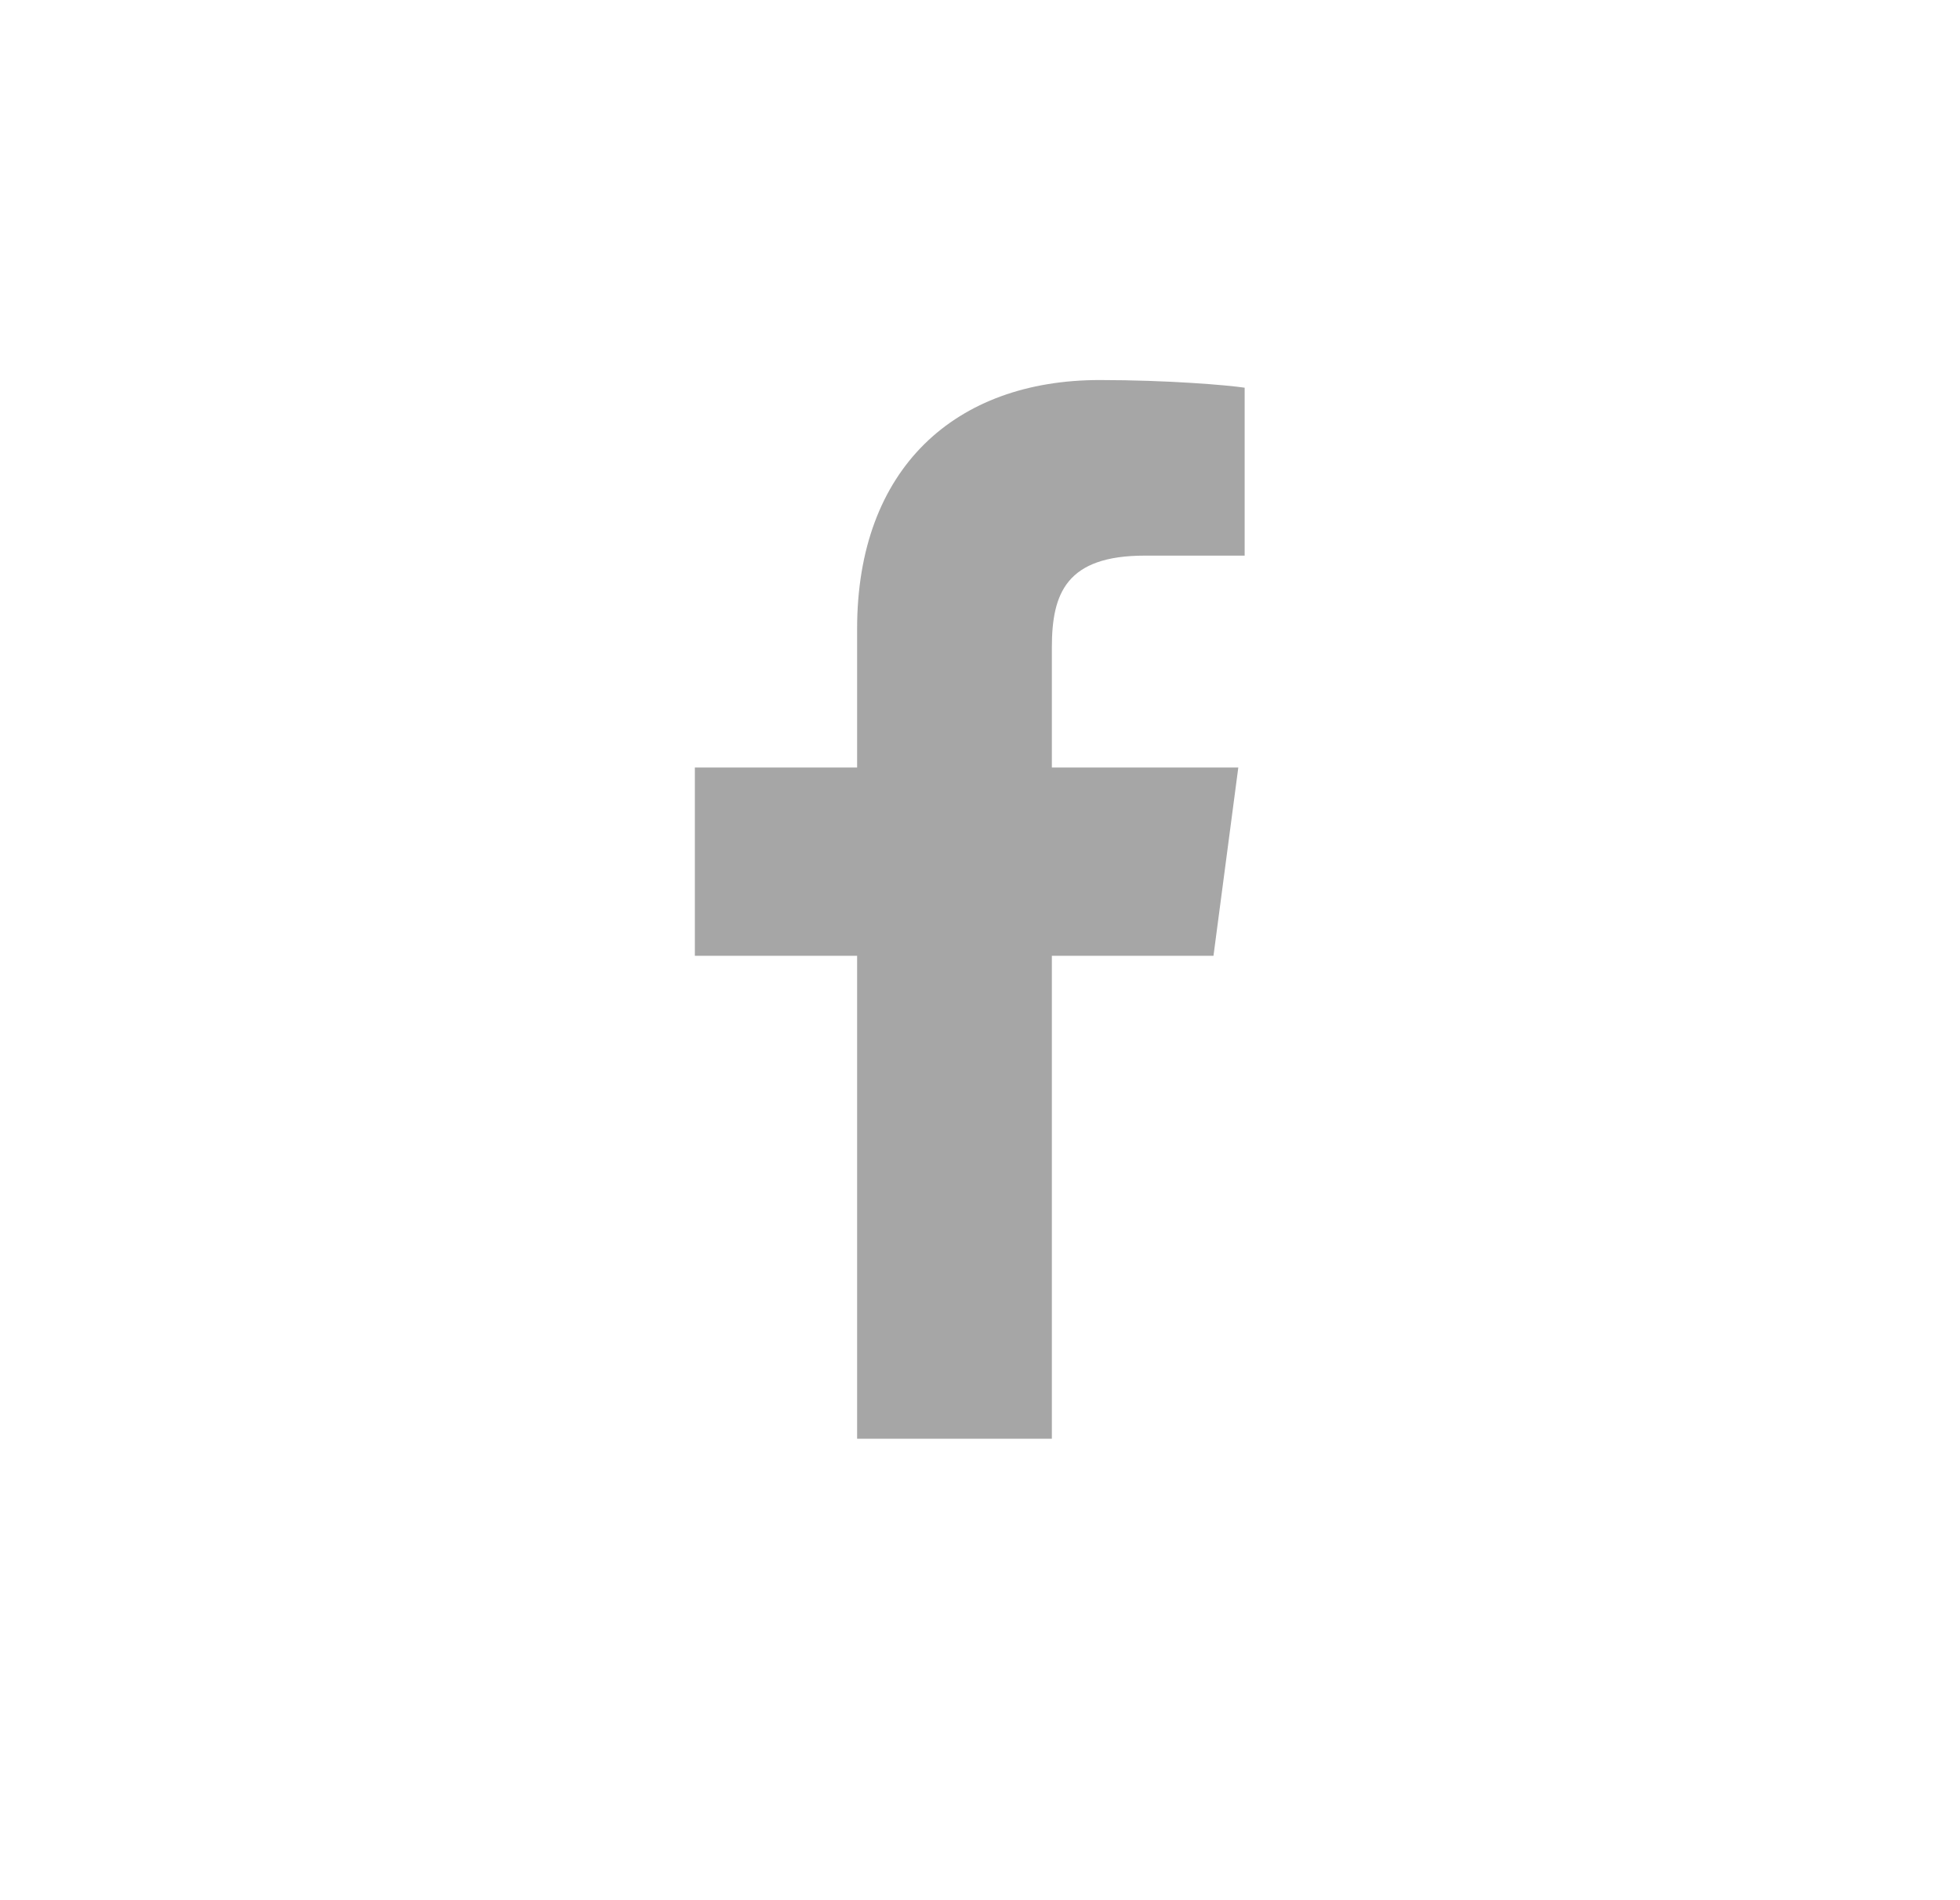 <svg width="33" height="32" viewBox="0 0 33 32" fill="none" xmlns="http://www.w3.org/2000/svg">
<path fill-rule="evenodd" clip-rule="evenodd" d="M20.956 6.529C20.667 6.486 19.671 6.4 18.514 6.4C16.092 6.4 14.431 7.879 14.431 10.589V12.925H11.699V16.096H14.431V24.229H17.71V16.096H20.431L20.849 12.925H17.71V10.9C17.71 9.989 17.956 9.357 19.274 9.357H20.956V6.529Z" fill="#A6A6A6"/>
</svg>

